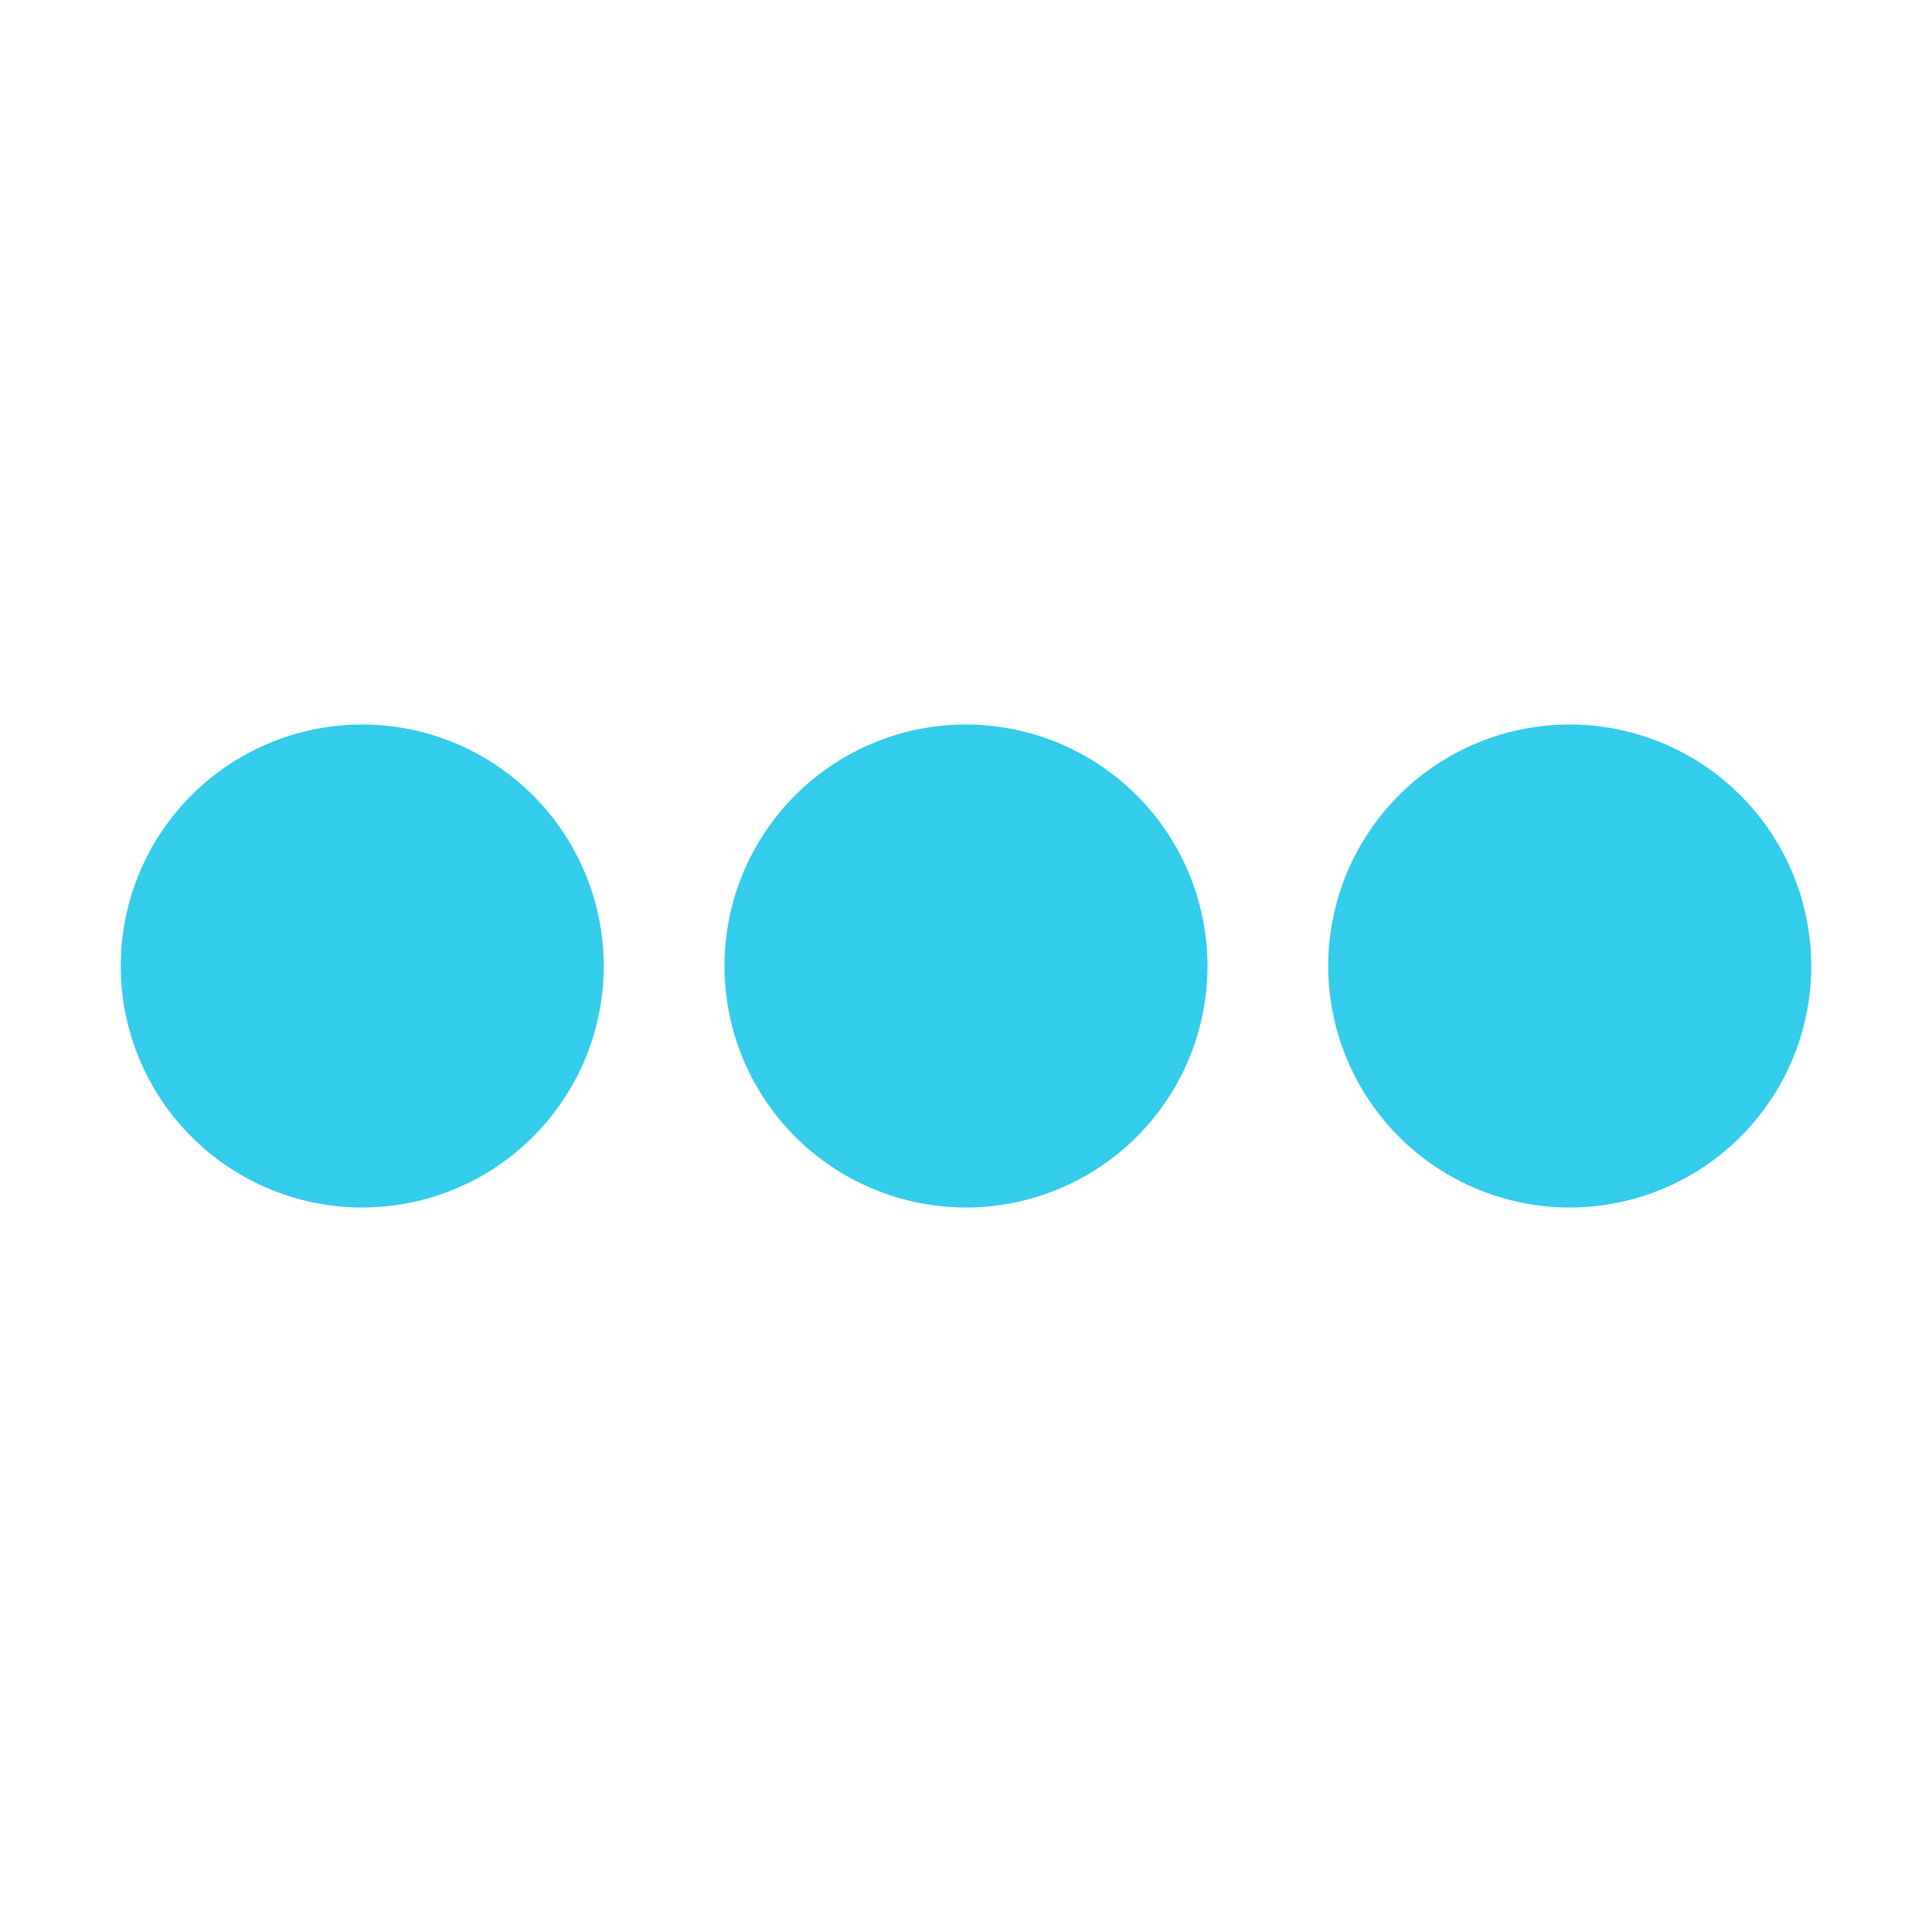 <svg id="Flat" xmlns="http://www.w3.org/2000/svg" viewBox="0 0 256 256">
  <path fill="#34cceb" d="M160,128a32,32,0,1,1-32-32A32.032,32.032,0,0,1,160,128ZM48,96a32,32,0,1,0,32,32A32.032,32.032,0,0,0,48,96Zm160,0a32,32,0,1,0,32,32A32.032,32.032,0,0,0,208,96Z"/>
</svg>
